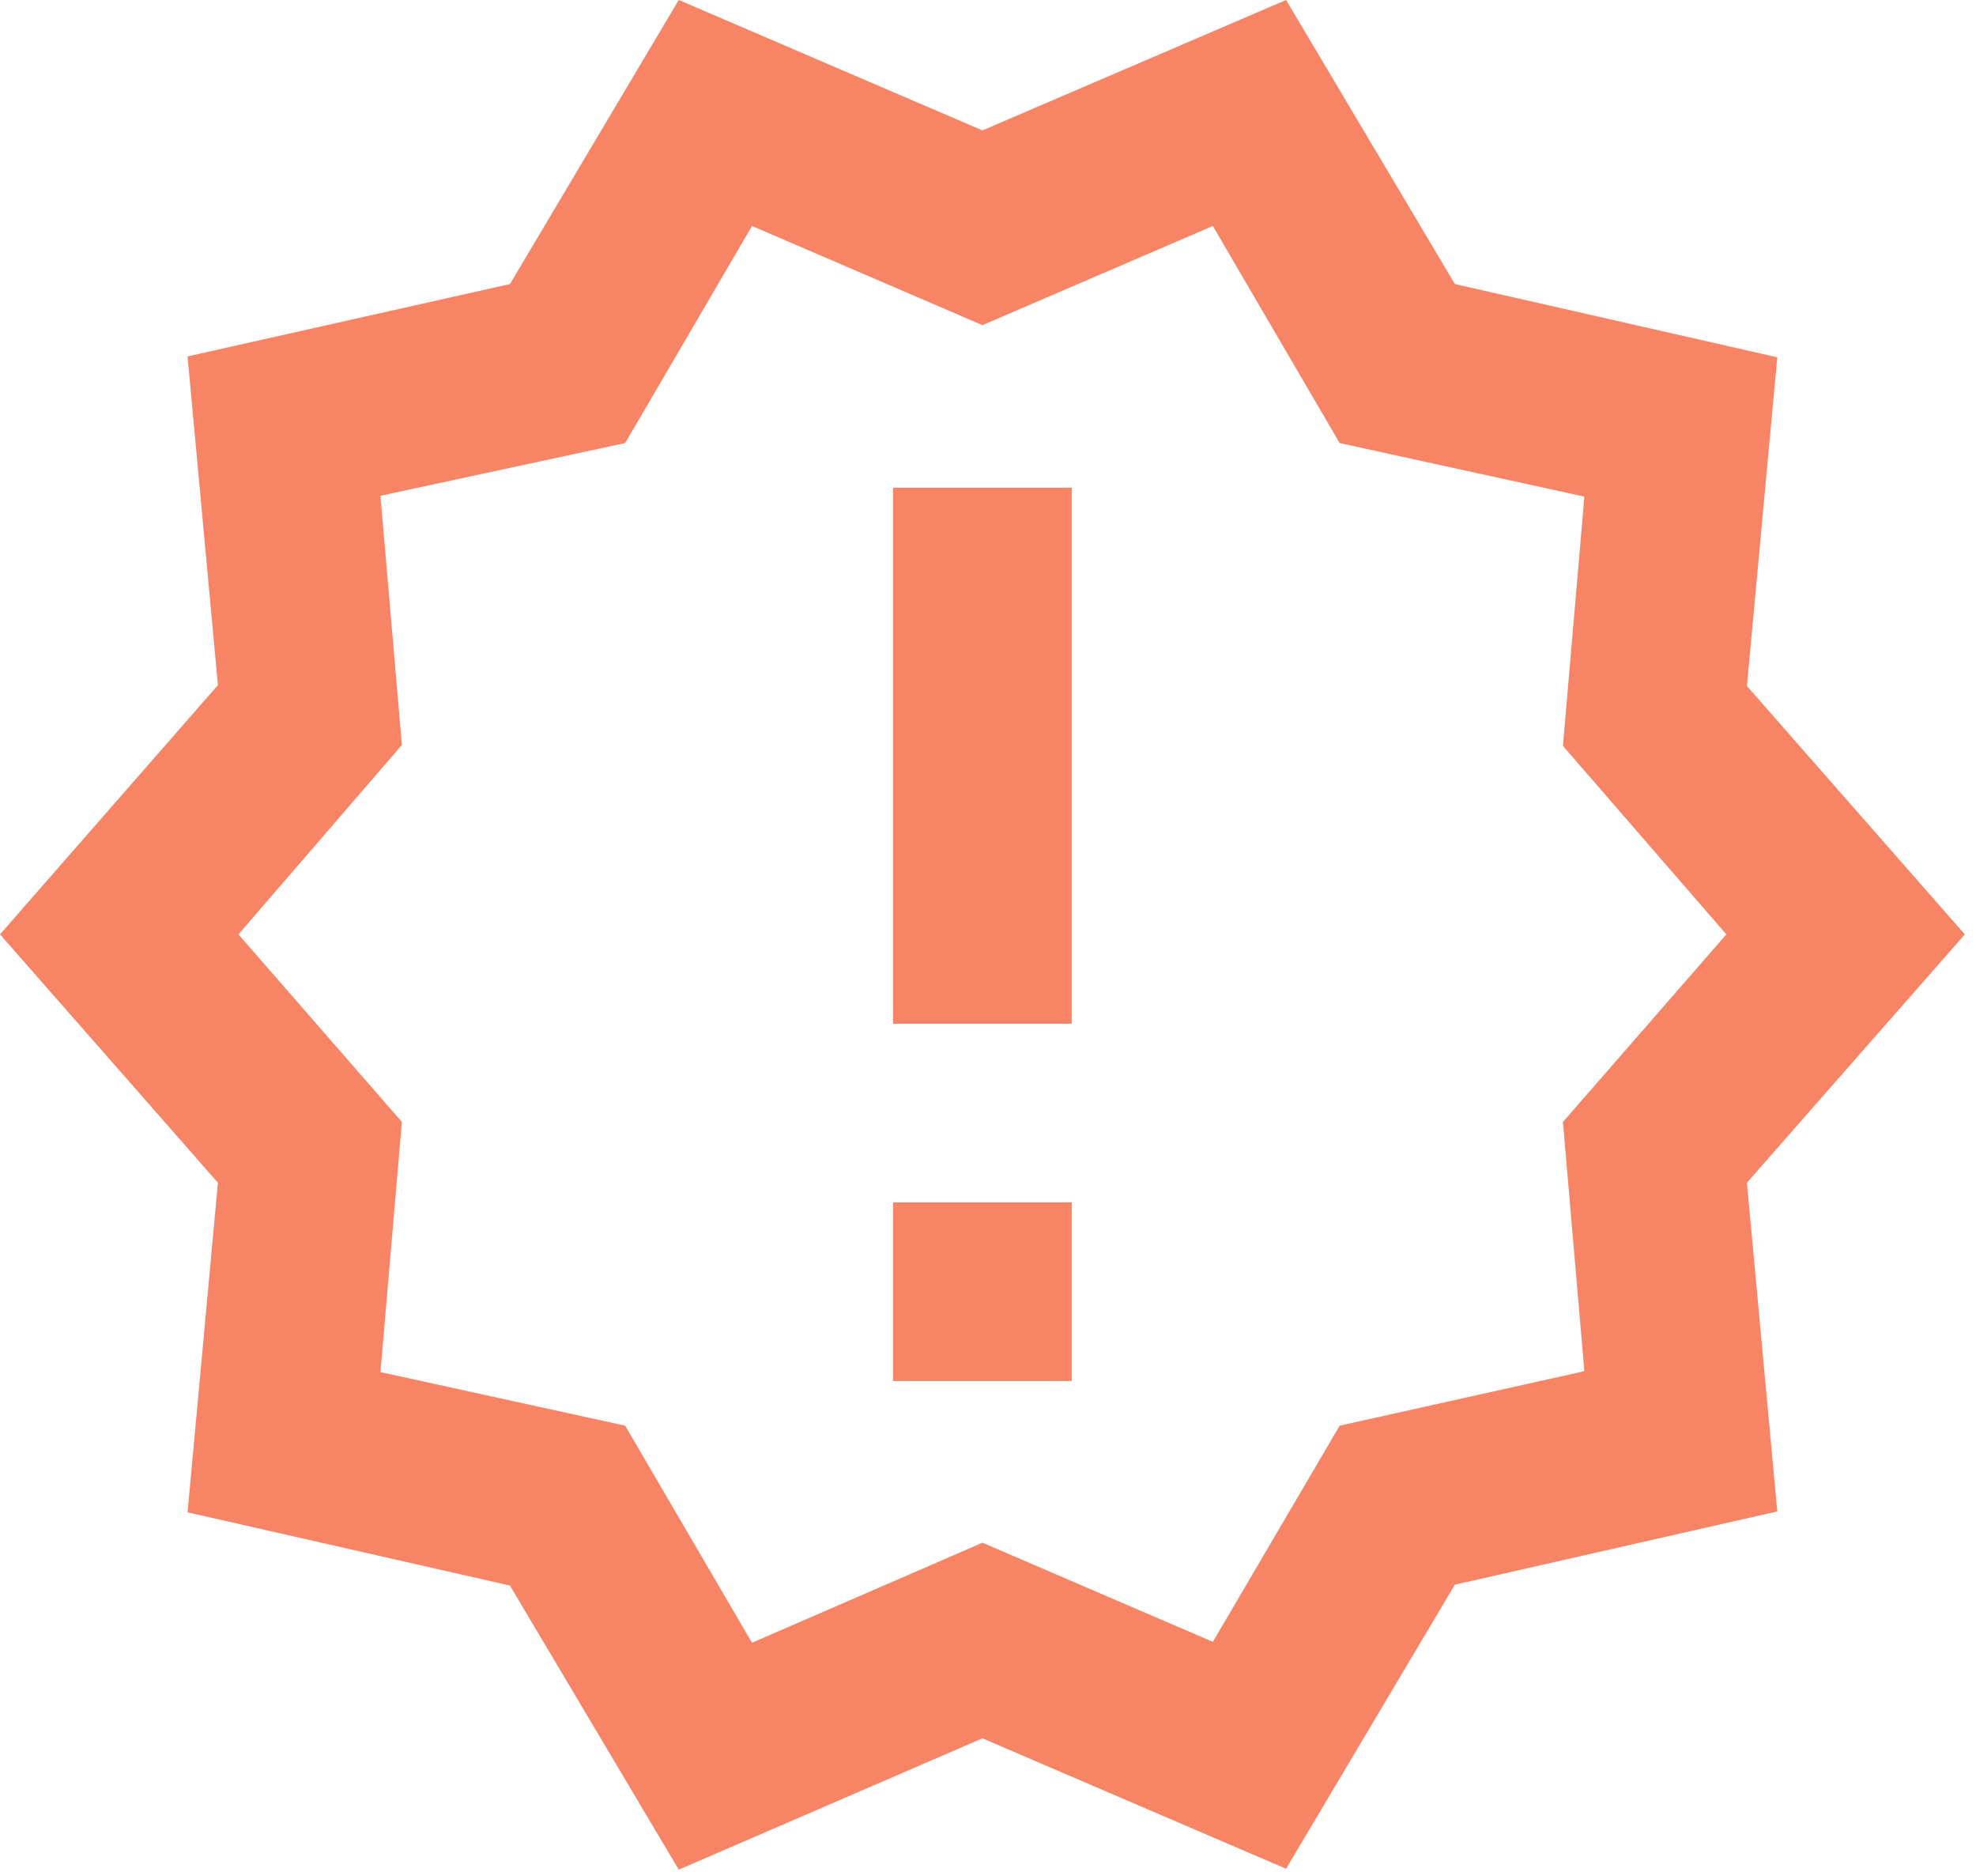<svg width="118" height="112" viewBox="0 0 118 112" fill="none" xmlns="http://www.w3.org/2000/svg">
<path d="M117.333 55.787L104.32 70.613L106.133 90.24L86.88 94.613L76.8 111.573L58.667 103.787L40.533 111.627L30.453 94.667L11.2 90.293L13.013 70.613L0 55.787L13.013 40.907L11.2 21.28L30.453 16.96L40.533 0L58.667 7.787L76.8 0L86.88 16.96L106.133 21.333L104.32 40.96L117.333 55.787ZM103.093 55.787L93.333 44.533L94.613 29.653L80 26.453L72.427 13.493L58.667 19.413L44.907 13.493L37.333 26.453L22.72 29.6L24 44.48L14.24 55.787L24 66.987L22.72 81.92L37.333 85.12L44.907 98.08L58.667 92.107L72.427 98.027L80 85.12L94.613 81.867L93.333 66.987L103.093 55.787M53.333 71.787H64V82.453H53.333V71.787ZM53.333 29.12H64V61.12H53.333V29.12Z" fill="#F78464"/>
</svg>